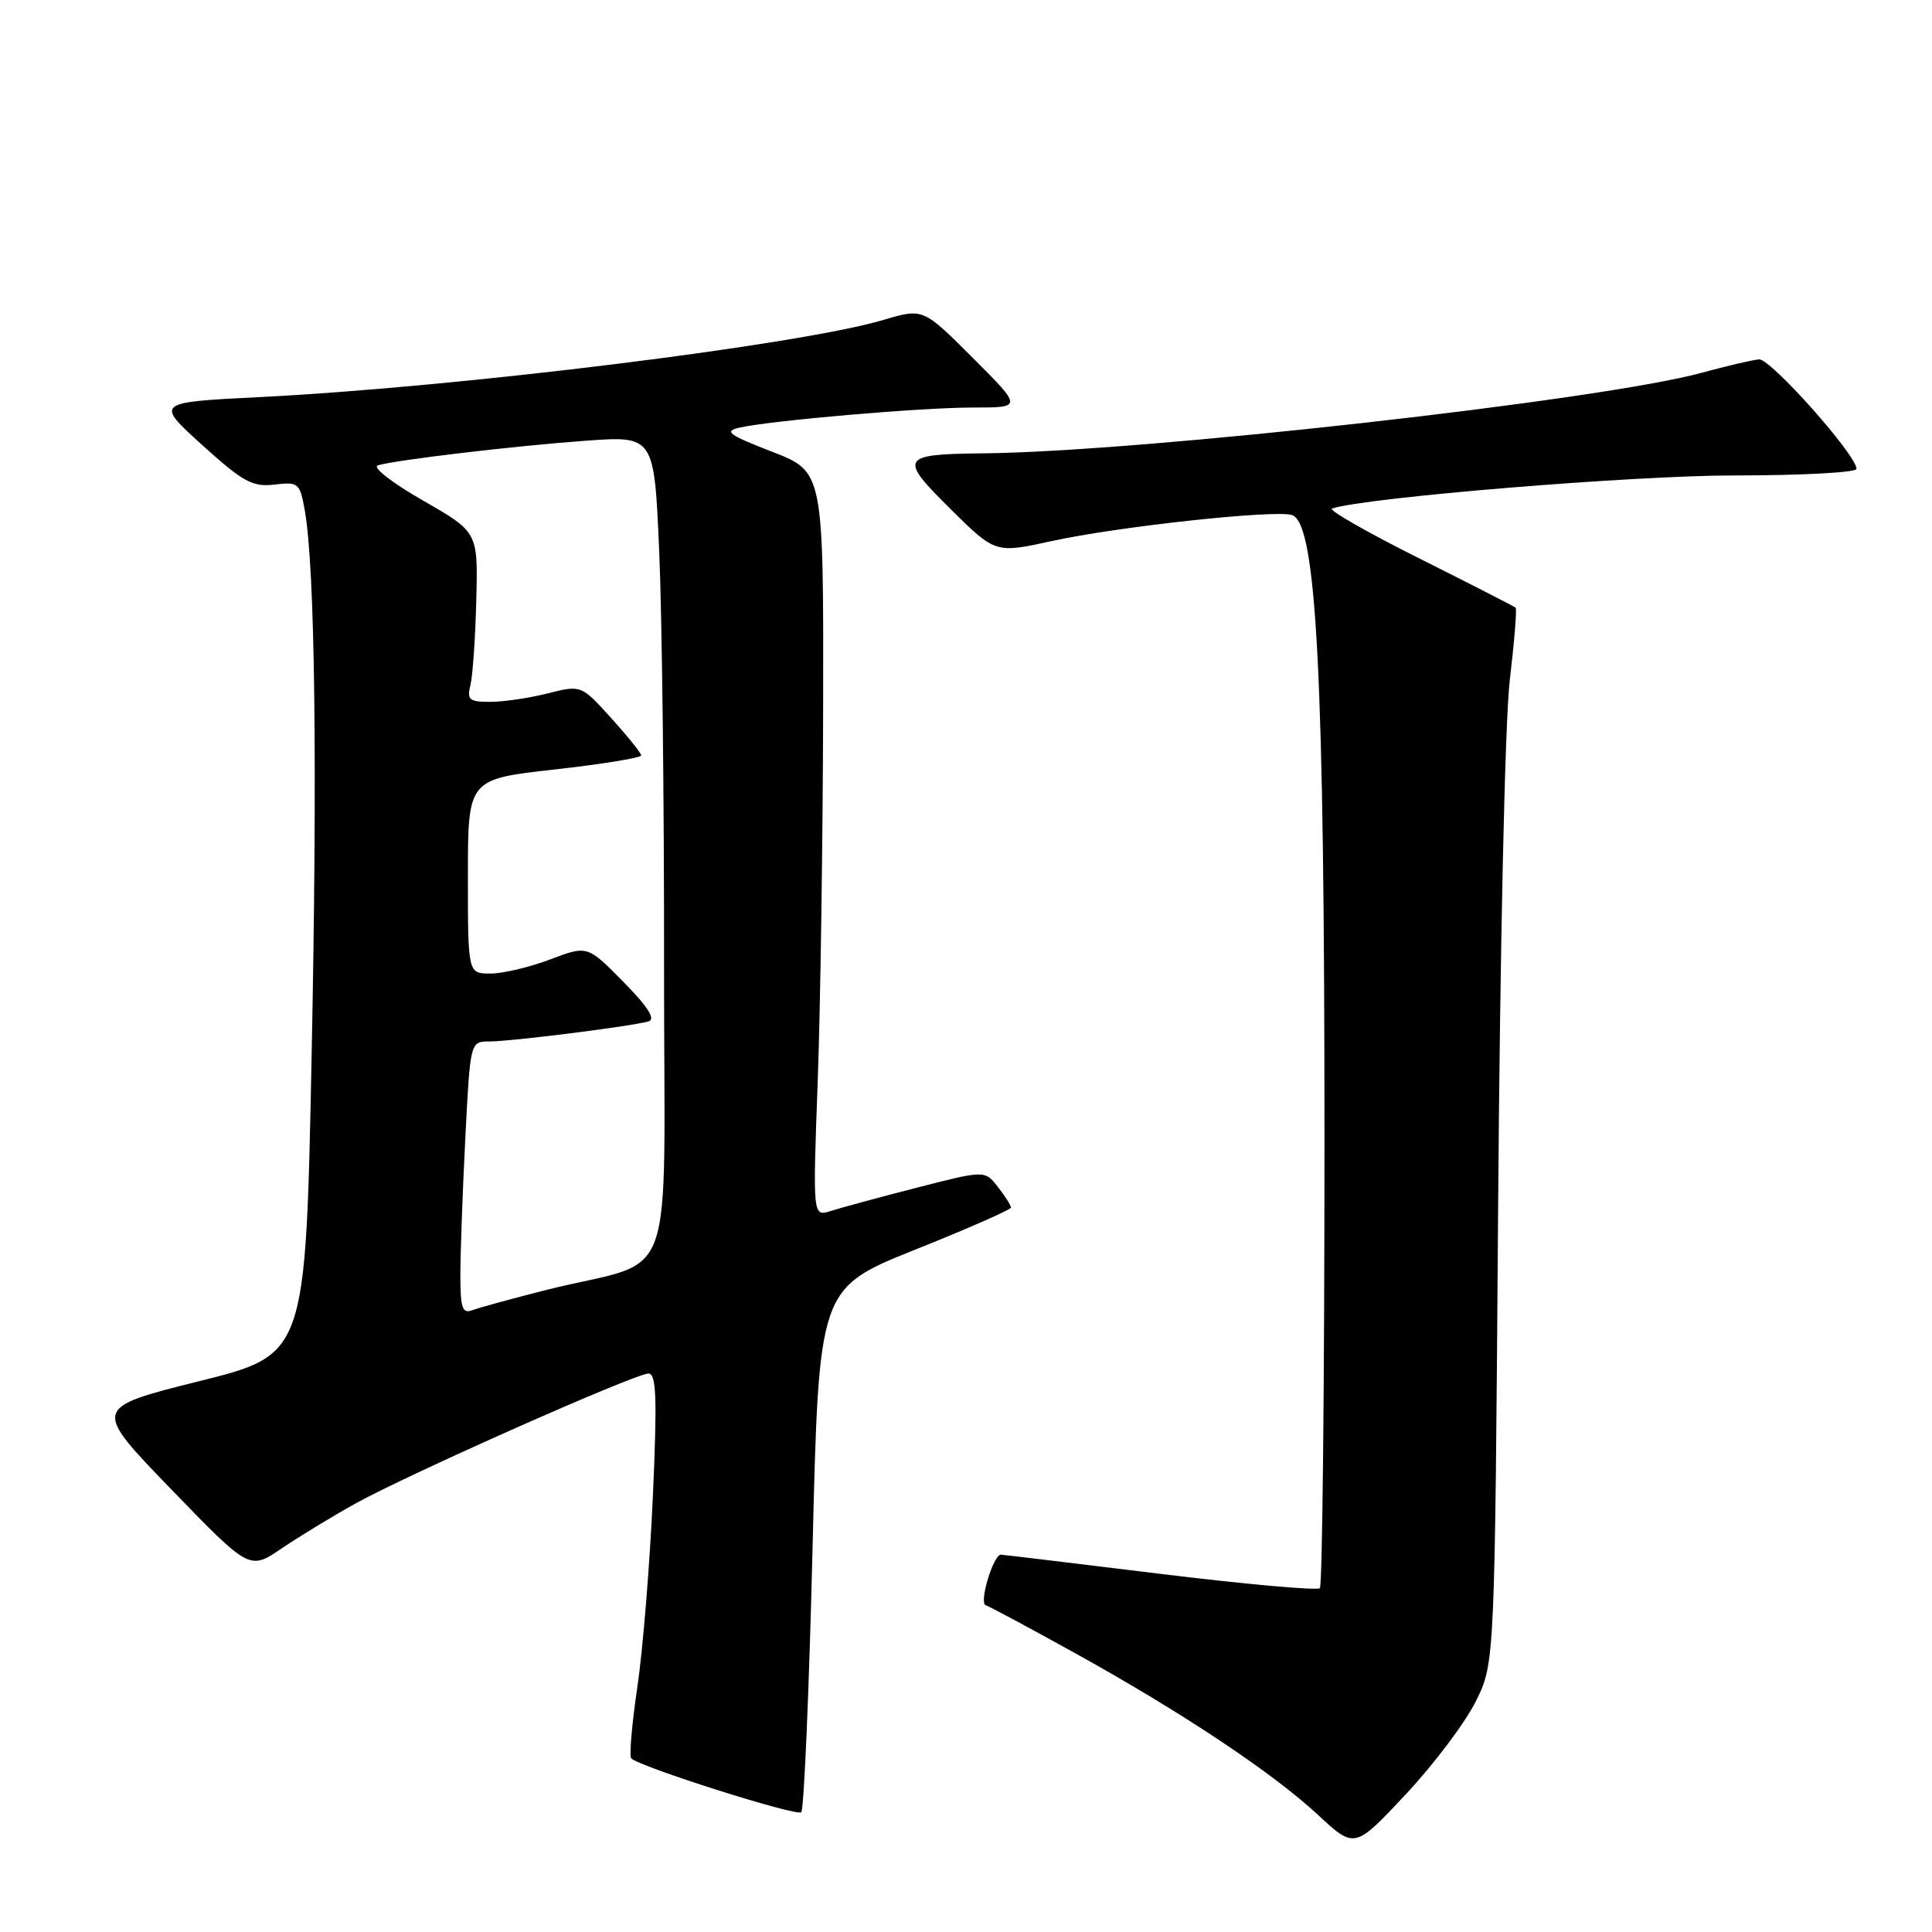 <?xml version="1.0" encoding="UTF-8" standalone="no"?>
<!DOCTYPE svg PUBLIC "-//W3C//DTD SVG 1.1//EN" "http://www.w3.org/Graphics/SVG/1.1/DTD/svg11.dtd" >
<svg xmlns="http://www.w3.org/2000/svg" xmlns:xlink="http://www.w3.org/1999/xlink" version="1.1" viewBox="0 0 256 256">
 <g >
 <path fill="currentColor"
d=" M 195.56 225.42 C 198.07 220.35 198.07 220.35 198.51 159.92 C 198.76 125.34 199.42 95.51 200.05 90.16 C 200.66 85.02 201.01 80.69 200.83 80.52 C 200.65 80.36 194.88 77.41 188.00 73.96 C 181.12 70.52 175.95 67.55 176.50 67.38 C 181.10 65.90 216.40 63.00 229.75 63.00 C 238.69 63.00 246.00 62.61 246.00 62.13 C 246.00 60.30 234.61 47.51 233.09 47.62 C 232.22 47.69 228.80 48.49 225.50 49.39 C 212.19 53.04 151.47 59.85 130.31 60.07 C 119.29 60.18 119.04 60.61 125.93 67.43 C 131.89 73.33 131.89 73.33 139.34 71.70 C 148.14 69.76 169.23 67.49 171.24 68.26 C 174.47 69.50 175.50 89.66 175.50 151.17 C 175.50 183.43 175.22 210.11 174.89 210.44 C 174.55 210.78 164.99 209.92 153.64 208.53 C 142.29 207.14 132.84 206.00 132.62 206.00 C 131.62 206.00 129.69 212.40 130.61 212.70 C 131.16 212.89 136.54 215.77 142.56 219.11 C 156.76 226.99 168.59 234.87 174.65 240.49 C 179.50 244.99 179.50 244.99 186.28 237.75 C 190.01 233.76 194.18 228.22 195.56 225.42 Z  M 107.67 205.10 C 108.50 170.71 108.50 170.71 121.23 165.60 C 128.24 162.80 133.97 160.28 133.96 160.00 C 133.96 159.72 133.18 158.50 132.23 157.28 C 130.50 155.06 130.50 155.06 121.50 157.37 C 116.55 158.64 111.42 160.03 110.09 160.46 C 107.69 161.23 107.69 161.23 108.35 143.37 C 108.71 133.54 109.03 111.33 109.07 94.00 C 109.13 62.50 109.13 62.50 102.31 59.86 C 96.51 57.61 95.87 57.13 98.00 56.66 C 102.31 55.70 122.21 53.99 128.99 54.00 C 135.48 54.00 135.48 54.00 128.90 47.42 C 122.31 40.83 122.31 40.83 117.07 42.39 C 105.89 45.71 60.82 51.29 34.53 52.61 C 20.55 53.31 20.55 53.31 26.78 58.96 C 32.20 63.86 33.45 64.55 36.36 64.21 C 39.55 63.83 39.74 63.99 40.39 67.66 C 41.74 75.34 42.07 101.34 41.29 140.00 C 40.50 179.50 40.50 179.50 26.37 183.02 C 12.25 186.55 12.25 186.55 22.65 197.30 C 33.06 208.06 33.06 208.06 37.28 205.20 C 39.60 203.63 43.98 200.96 47.00 199.28 C 53.87 195.44 84.16 182.00 85.92 182.00 C 86.97 182.00 87.09 185.18 86.51 198.25 C 86.11 207.19 85.19 218.54 84.46 223.49 C 83.73 228.43 83.36 232.70 83.64 232.99 C 84.74 234.11 105.54 240.71 106.17 240.13 C 106.53 239.78 107.21 224.02 107.67 205.10 Z  M 61.00 168.86 C 61.01 165.91 61.30 157.76 61.66 150.75 C 62.31 138.00 62.31 138.00 64.85 138.00 C 67.73 138.00 83.74 135.98 85.93 135.34 C 86.91 135.06 85.87 133.42 82.59 130.09 C 77.83 125.26 77.83 125.26 72.90 127.13 C 70.19 128.16 66.63 129.00 64.99 129.00 C 62.00 129.00 62.00 129.00 62.00 116.12 C 62.00 103.24 62.00 103.24 73.50 101.96 C 79.83 101.25 84.98 100.41 84.96 100.09 C 84.94 99.76 83.14 97.53 80.97 95.13 C 77.01 90.76 77.01 90.76 72.56 91.88 C 70.12 92.50 66.69 93.00 64.95 93.00 C 62.17 93.00 61.85 92.73 62.34 90.75 C 62.64 89.51 62.99 84.45 63.11 79.50 C 63.34 70.50 63.34 70.50 55.99 66.29 C 51.89 63.94 49.28 61.89 50.07 61.66 C 52.55 60.93 68.14 59.09 77.59 58.40 C 86.69 57.74 86.69 57.74 87.35 73.12 C 87.72 81.58 88.01 106.15 87.99 127.72 C 87.96 172.28 90.06 166.48 72.33 170.94 C 67.83 172.08 63.45 173.28 62.58 173.61 C 61.26 174.11 61.00 173.33 61.00 168.86 Z "/>
</g>
</svg>